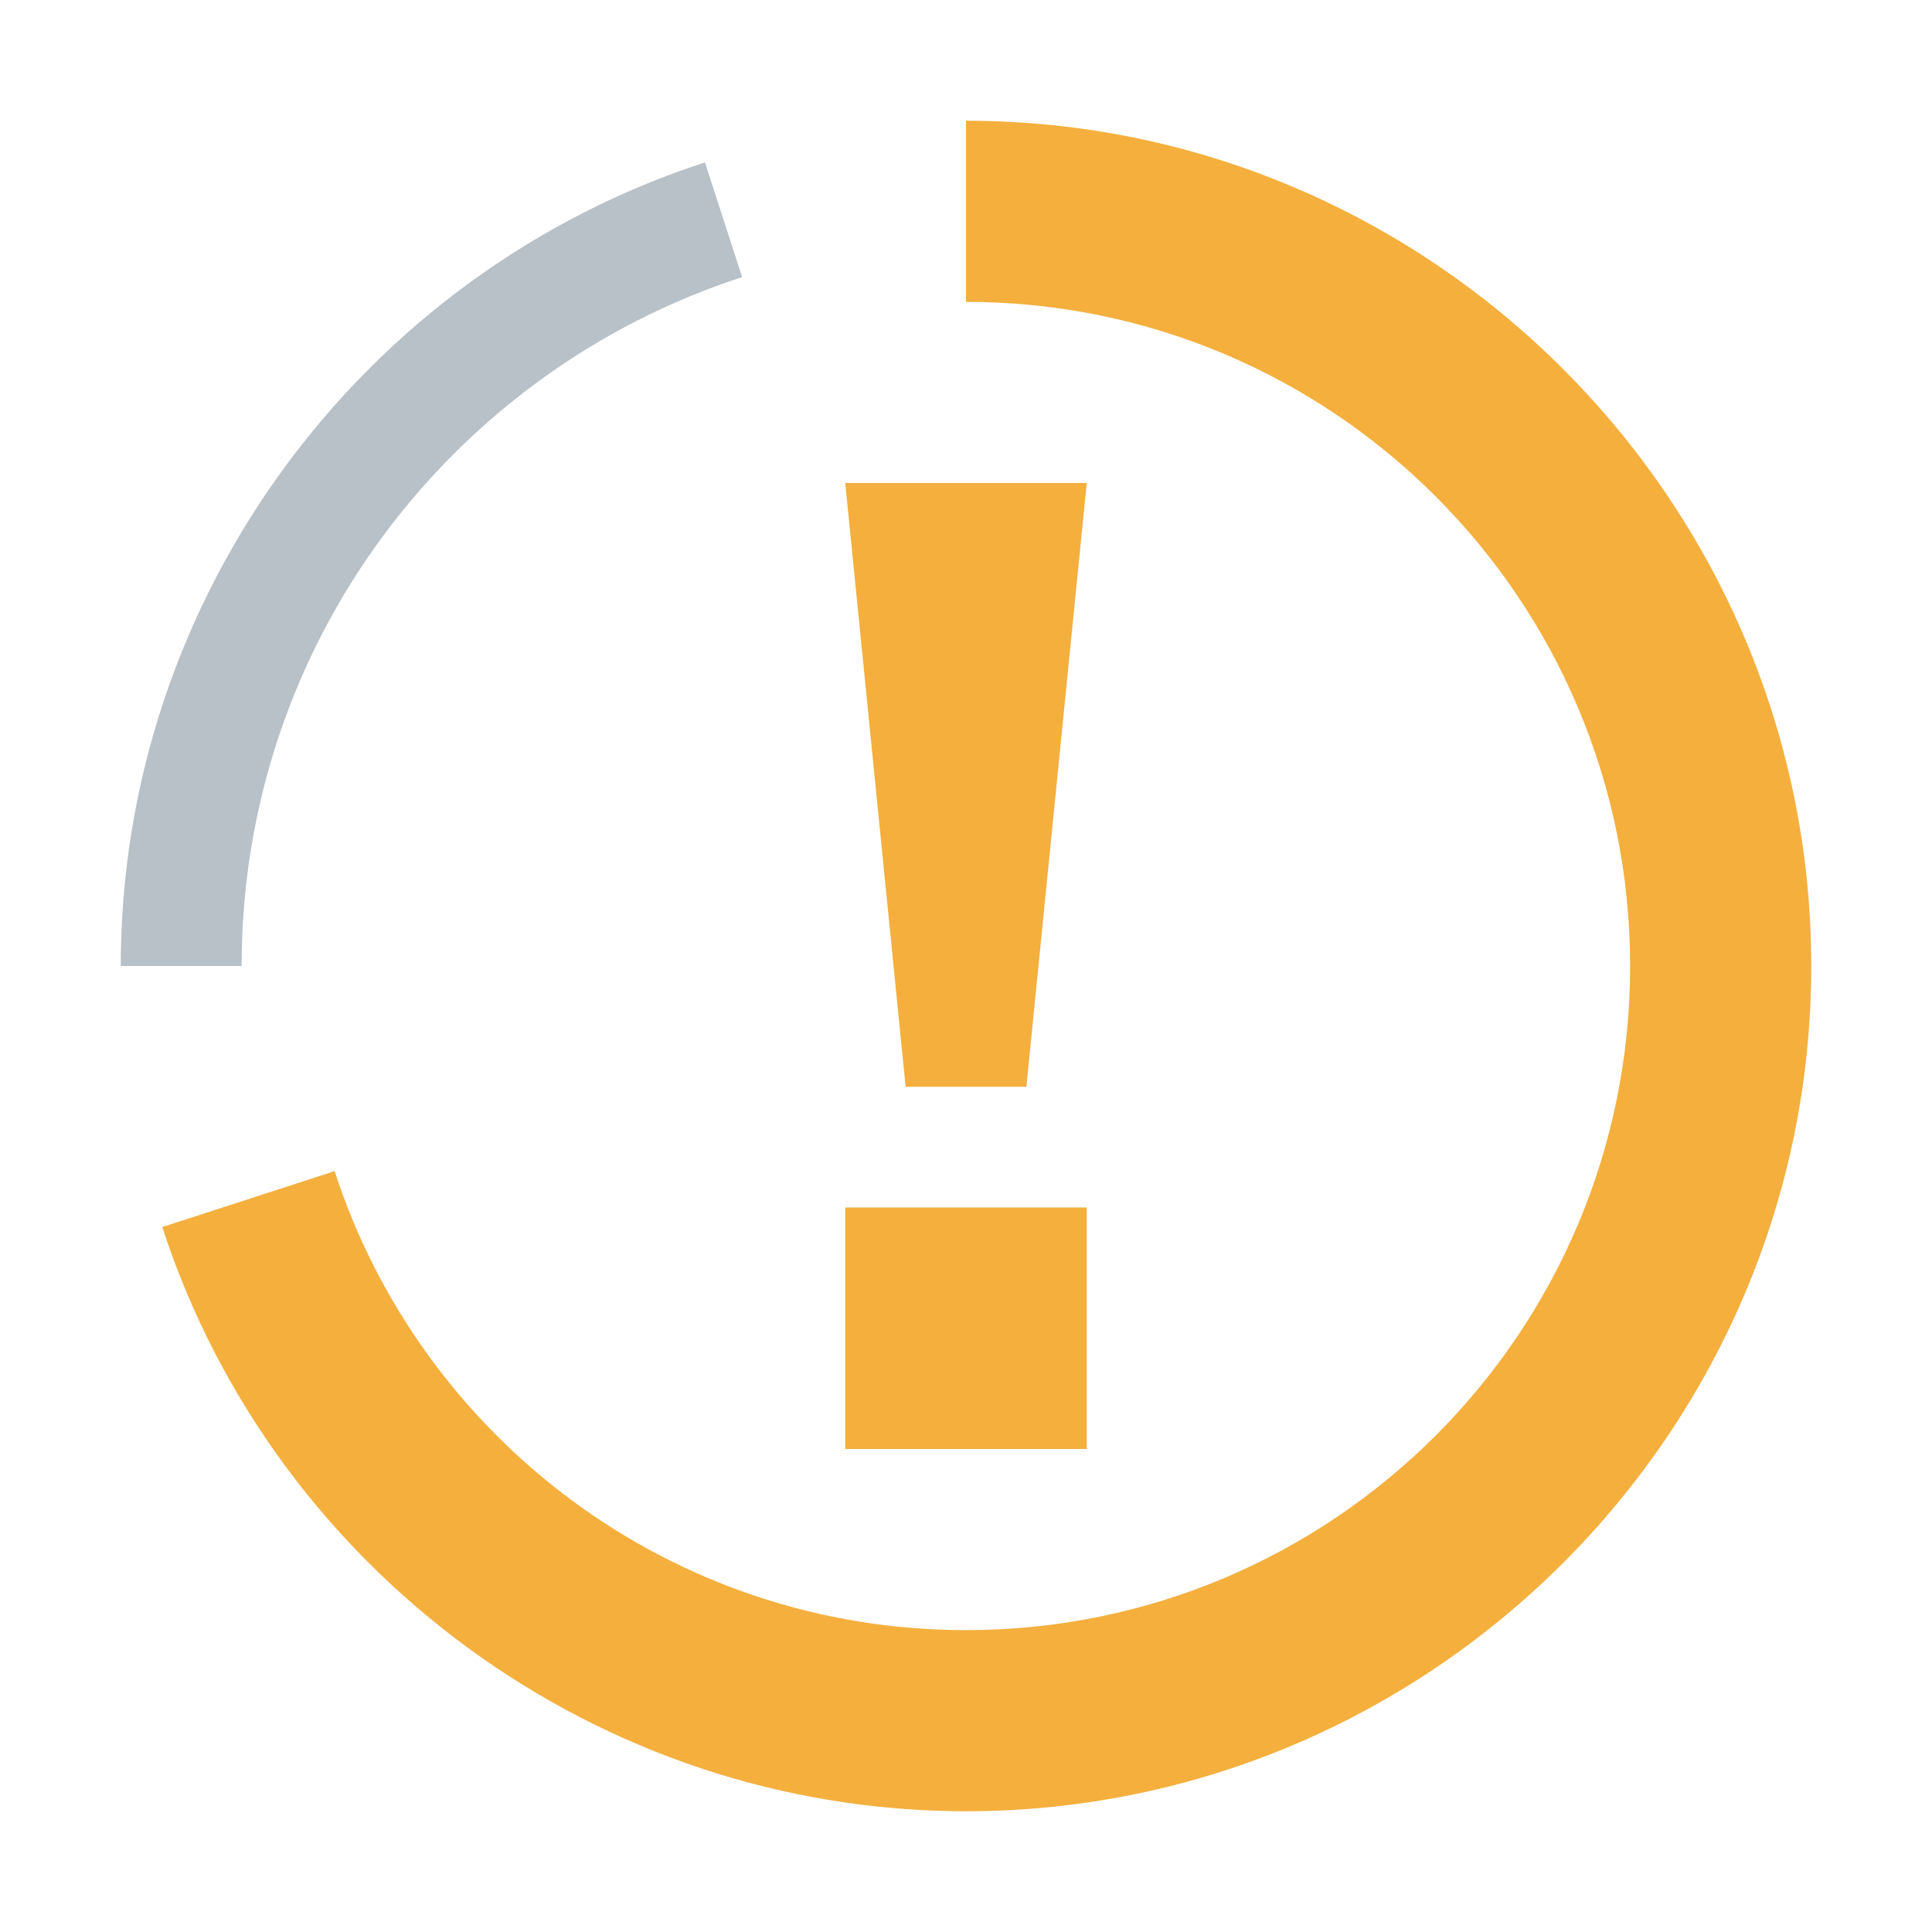 <svg xmlns="http://www.w3.org/2000/svg" width="16" height="16" viewBox="0 0 16 16">
  <g id="analysingWarnings7" fill="none" fill-rule="evenodd" stroke="none" stroke-width="1">
    <path id="Fill-2" fill="#9AA7B0" d="M6.146,2.295 L5.838,1.345 C3.001,2.266 1,4.946 1,8 L2.001,8 C2.001,5.333 3.74,3.076 6.146,2.295" opacity=".7"/>
    <g id="Group" fill="#F4AF3D" transform="translate(1.344 1)">
      <path id="Fill-4" d="M6.656,0 L6.656,1.5 C9.694,1.5 12.156,3.962 12.156,7 C12.156,10.038 9.694,12.5 6.656,12.5 C4.212,12.5 2.142,10.904 1.427,8.699 L-2.57571742e-14,9.162 C0.925,12.006 3.609,14 6.656,14 C10.504,14 13.656,10.855 13.656,7 C13.656,3.148 10.507,0 6.656,0"/>
      <polygon id="Path" points="5.656 11 7.656 11 7.656 9 5.656 9"/>
      <polygon id="Path" points="7.156 8 6.156 8 5.656 3 7.656 3"/>
    </g>
  </g>
</svg>
